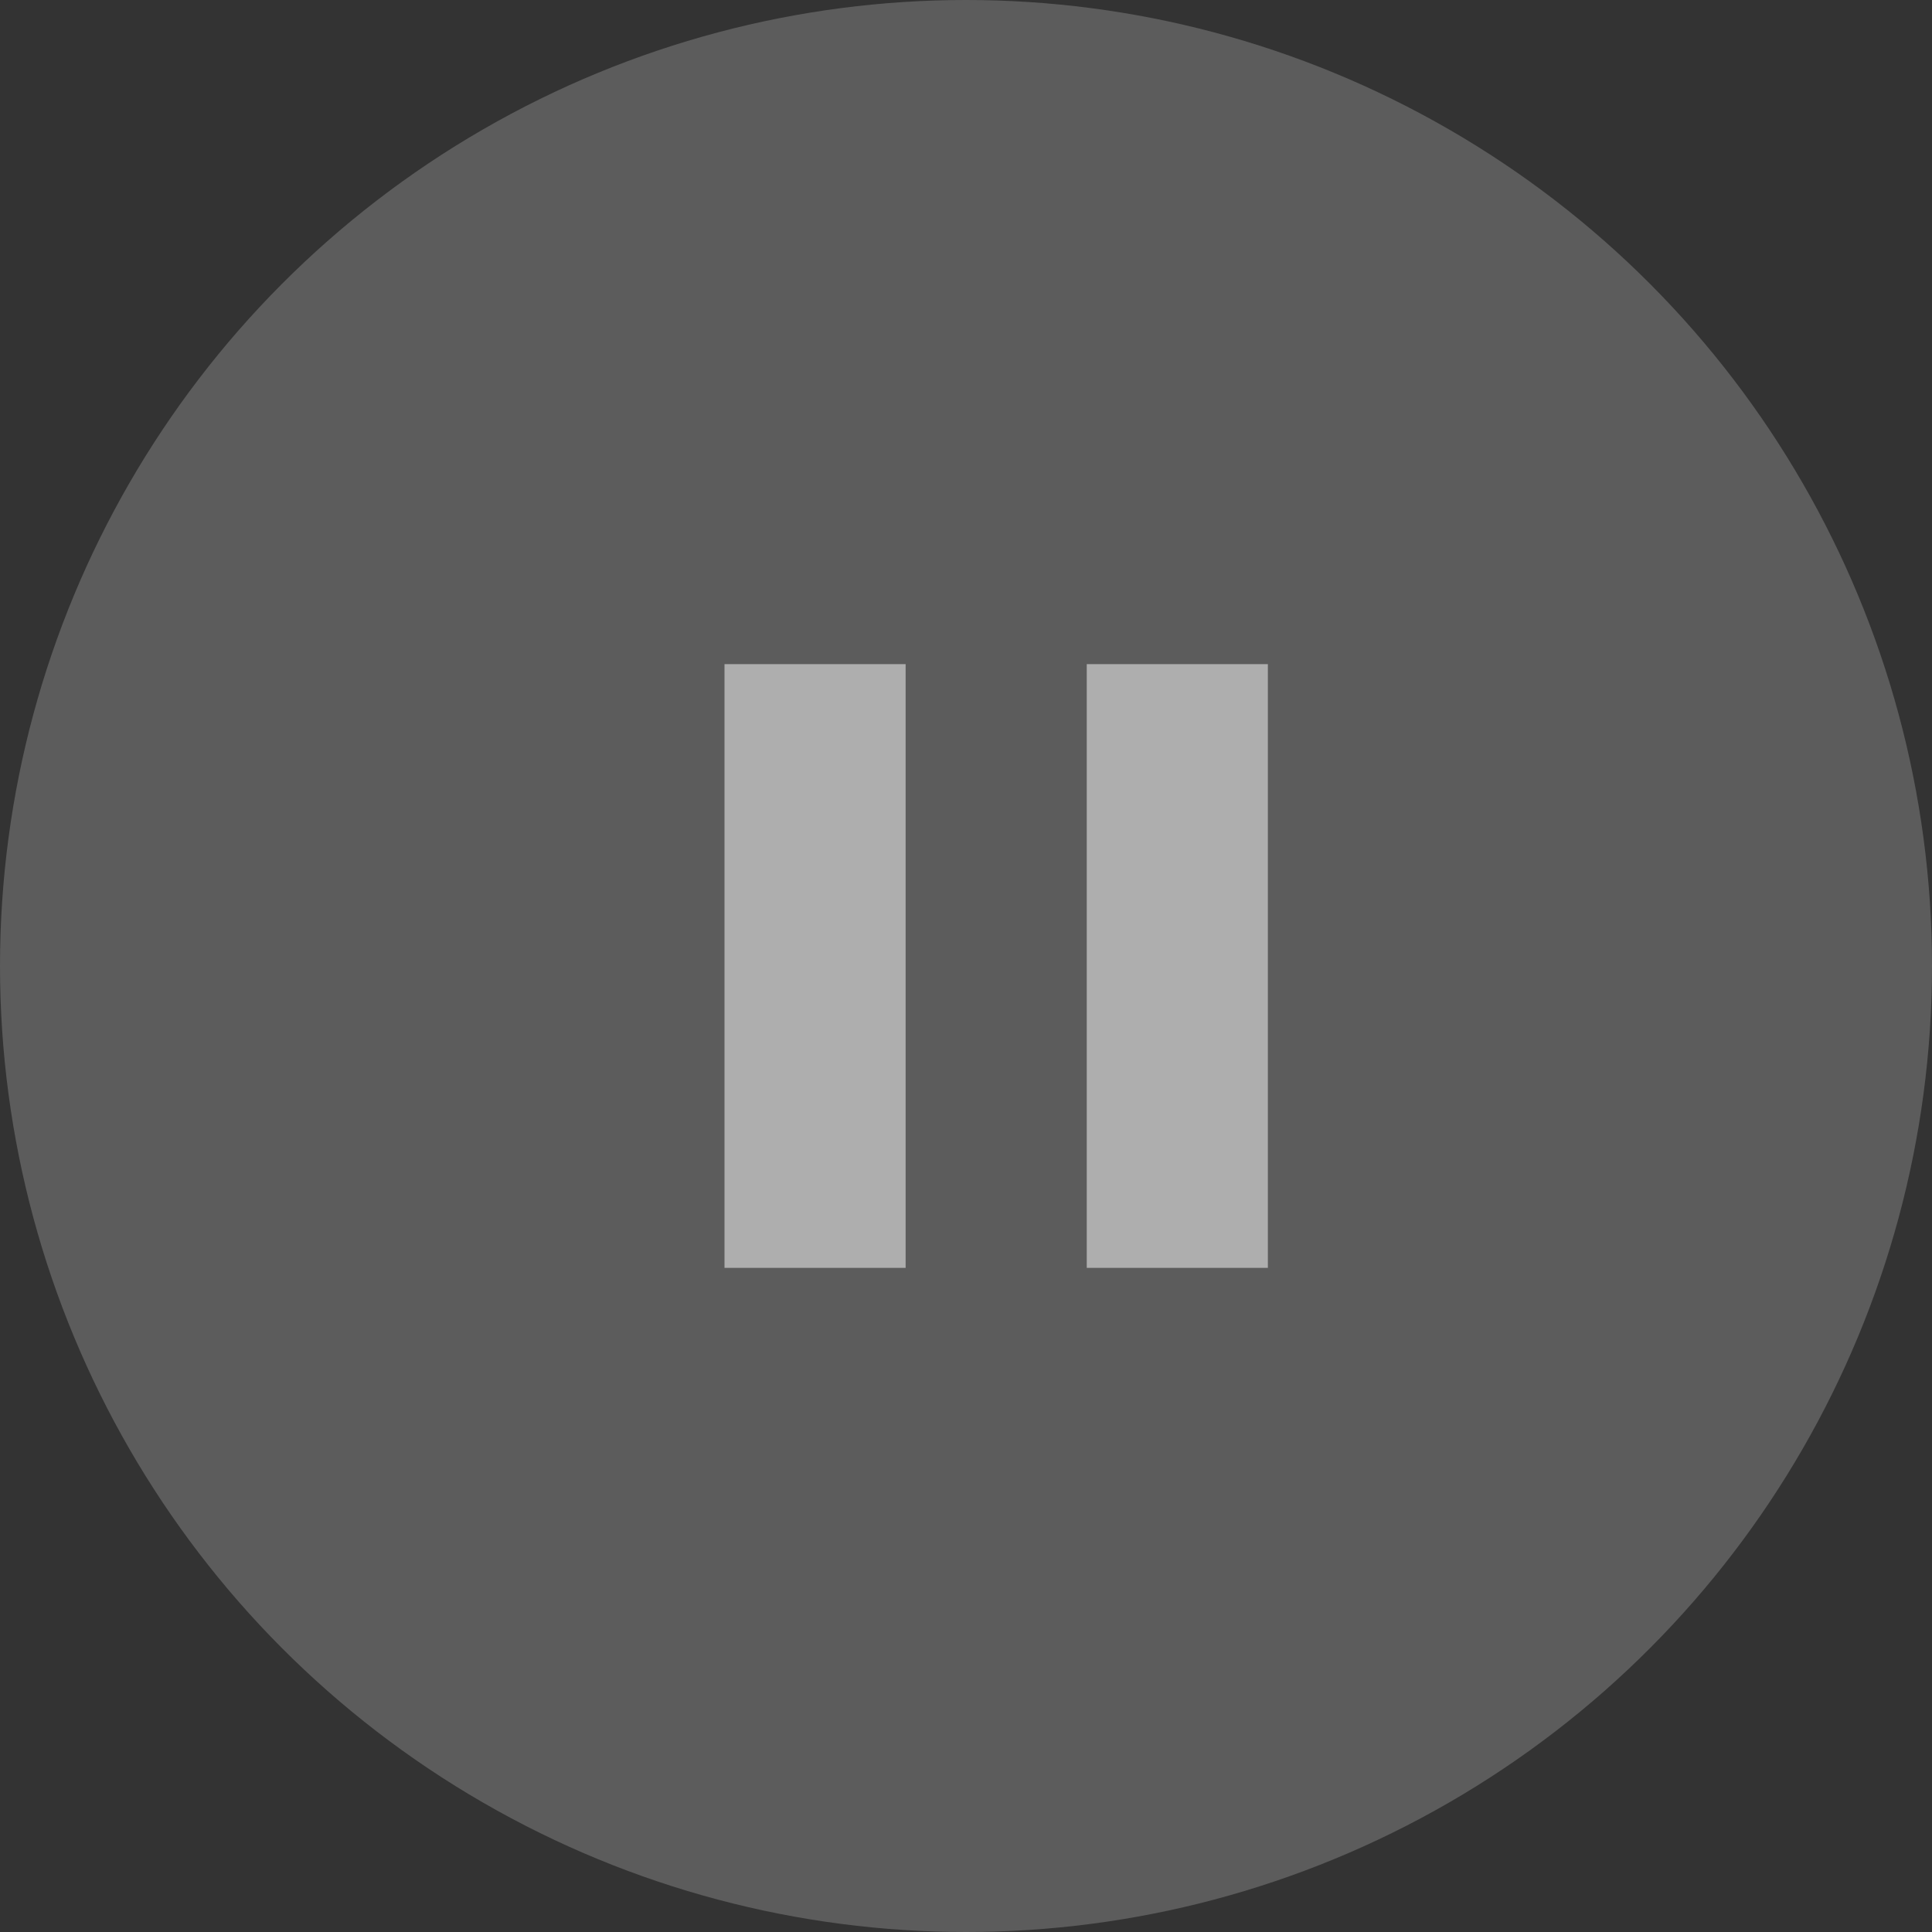 <?xml version="1.0" encoding="UTF-8"?>
<svg width="32px" height="32px" viewBox="0 0 32 32" version="1.1" xmlns="http://www.w3.org/2000/svg" xmlns:xlink="http://www.w3.org/1999/xlink">
    <rect x="0" y="0" width="32" height="32" fill="#333333" stroke="none"/>
    <!-- Generator: Sketch 53.1 (72631) - https://sketchapp.com -->
    <title>暂停icon</title>
    <desc>Created with Sketch.</desc>
    <g id="页面-1" stroke="none" stroke-width="1" fill="none" fill-rule="evenodd">
        <g id="02-02植株健康-氮肥模型分析" transform="translate(-427, -733)" fill="#FFFFFF">
            <g id="左侧菜单">
                <g id="分组-9" transform="translate(408, 714)">
                    <g id="暂停icon" transform="translate(19, 19)">
                        <circle id="椭圆形" opacity="0.2" cx="16" cy="16" r="16"></circle>
                        <path d="M12,11 L15,11 L15,21 L12,21 L12,11 Z M18,11 L21,11 L21,21 L18,21 L18,11 Z" id="合并形状" opacity="0.5"></path>
                    </g>
                </g>
            </g>
        </g>
    </g>
</svg>